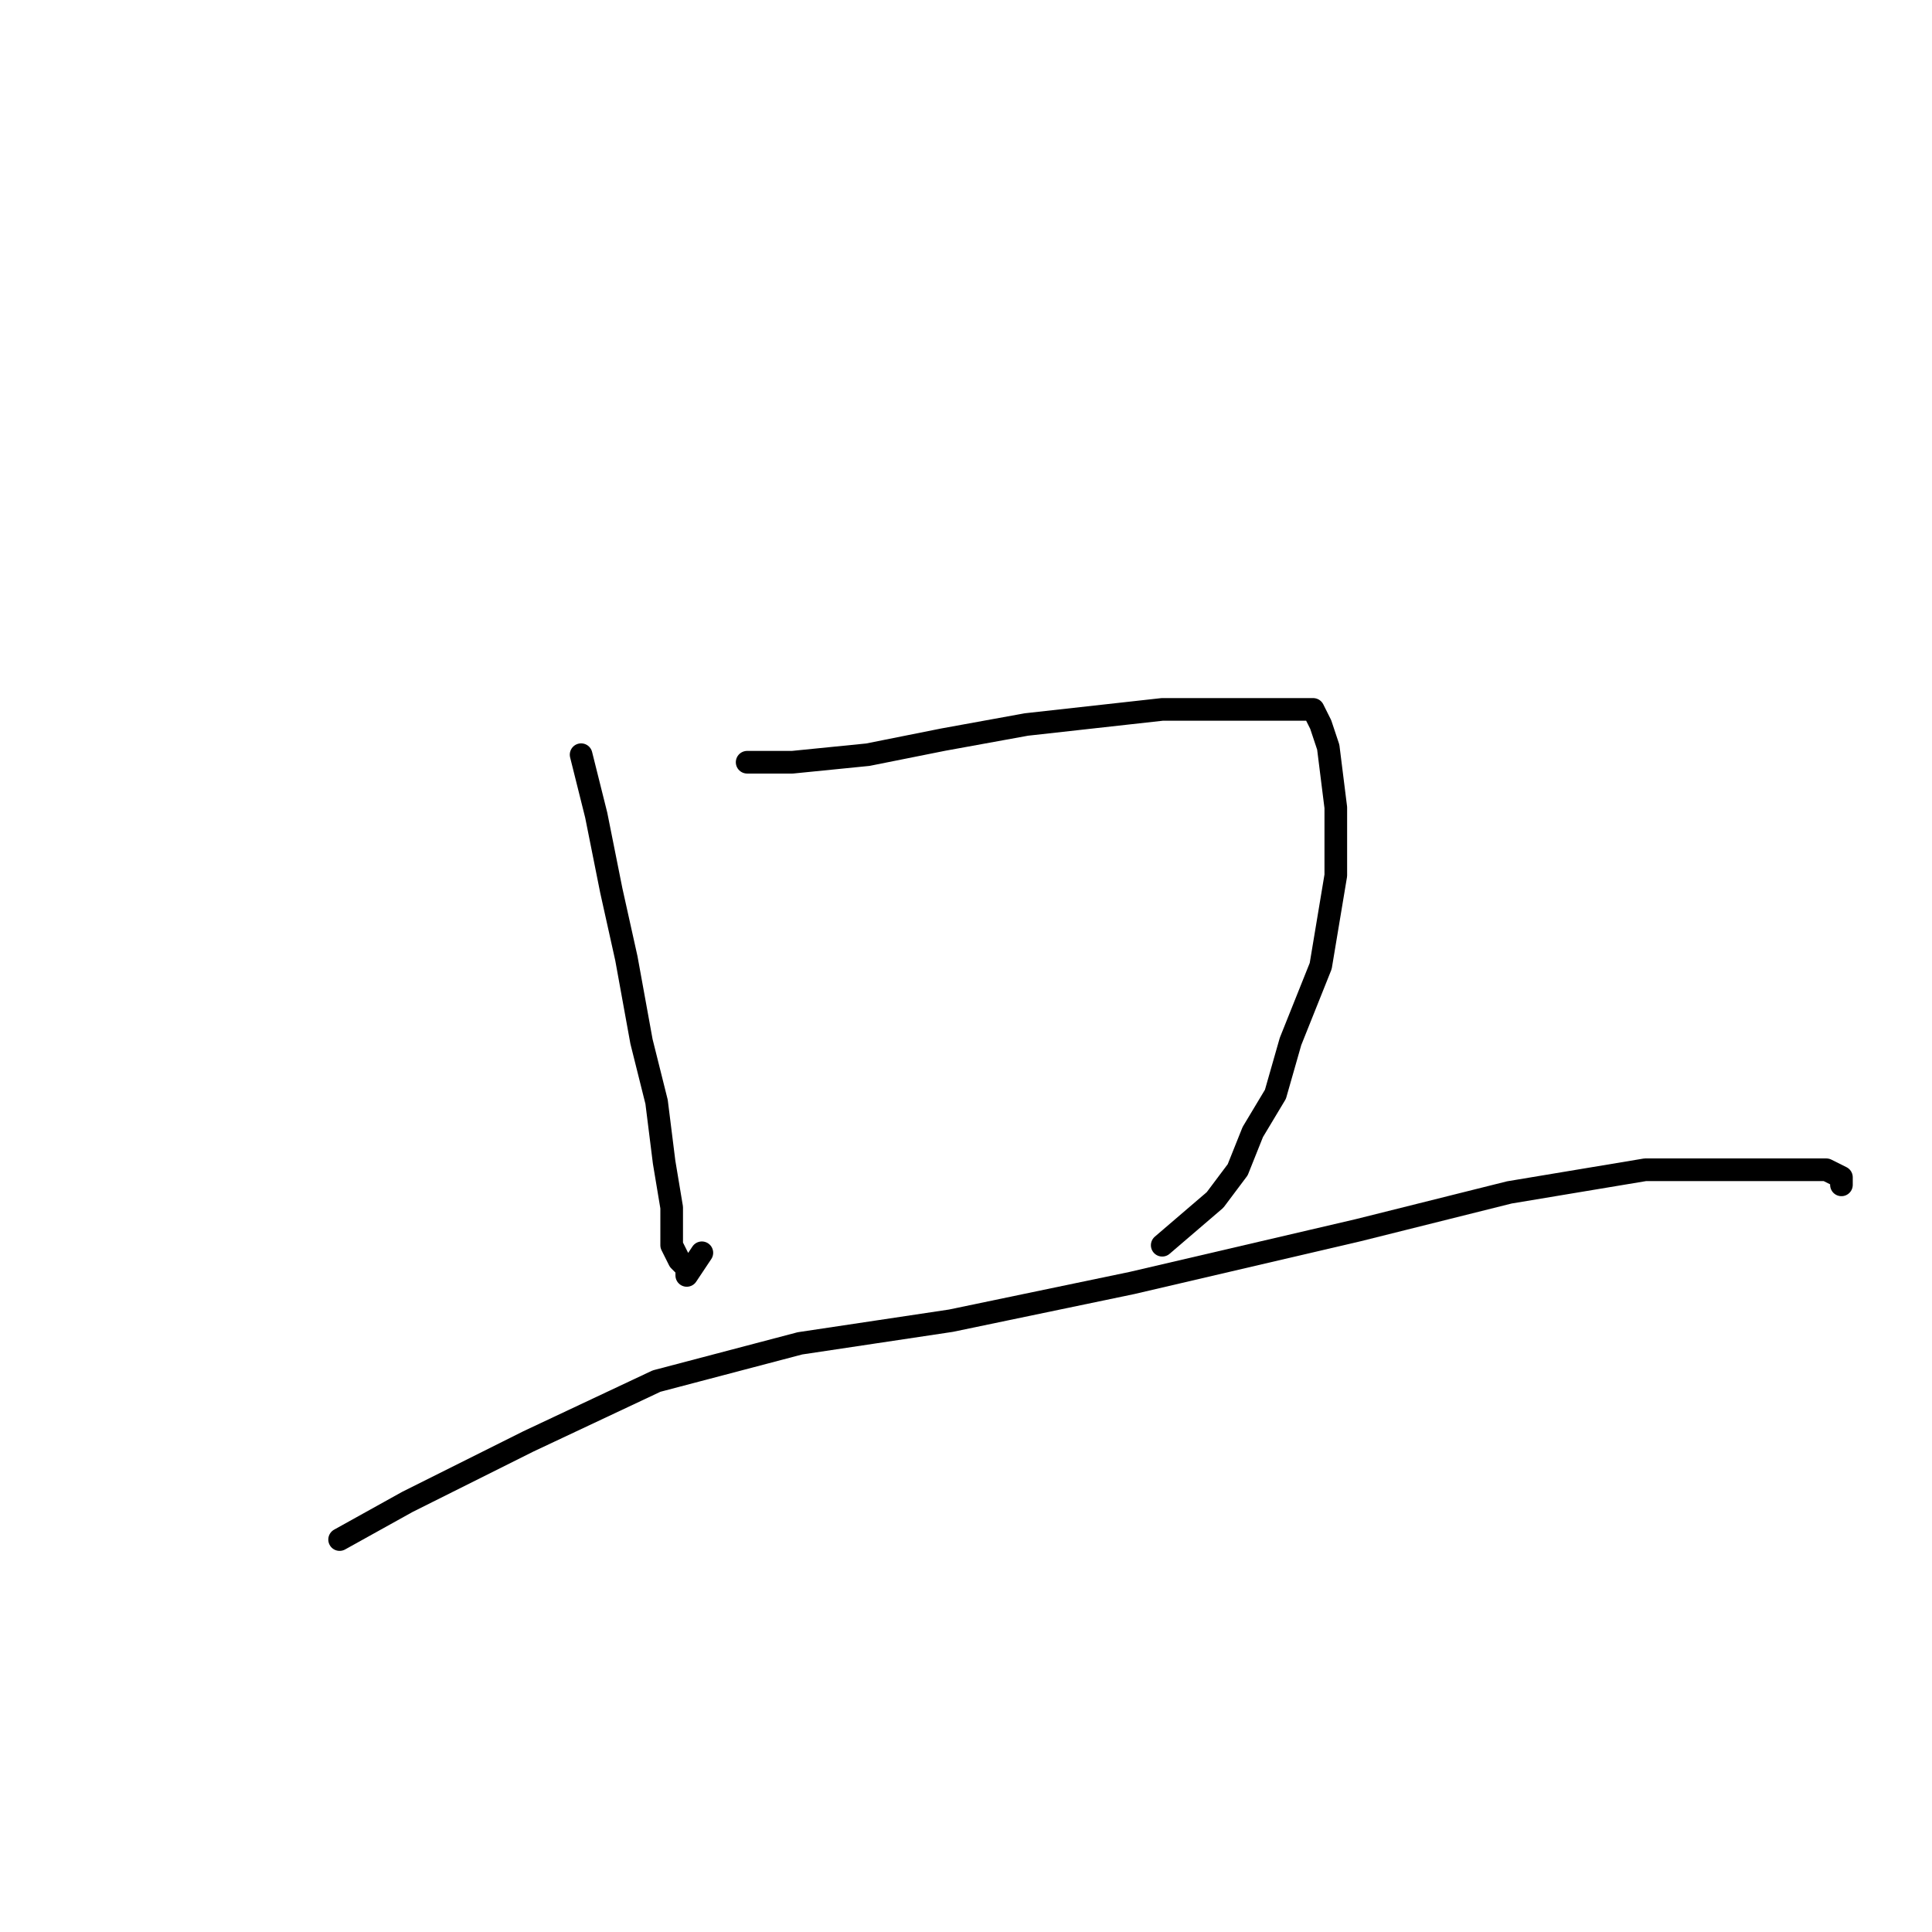 <?xml version="1.0" standalone="no"?>
    <svg width="256" height="256" xmlns="http://www.w3.org/2000/svg" version="1.1">
    <polyline stroke="black" stroke-width="3" stroke-linecap="round" fill="transparent" stroke-linejoin="round" points="77 100 79 108 81 118 83 127 85 138 87 146 88 154 89 160 89 165 90 167 91 168 91 169 93 166 93 166 " />
        <polyline stroke="black" stroke-width="3" stroke-linecap="round" fill="transparent" stroke-linejoin="round" points="99 101 105 101 115 100 125 98 136 96 145 95 154 94 161 94 168 94 171 94 174 94 175 96 176 99 177 107 177 116 175 128 171 138 169 145 166 150 164 155 161 159 154 165 154 165 " />
        <polyline stroke="black" stroke-width="3" stroke-linecap="round" fill="transparent" stroke-linejoin="round" points="45 204 54 199 70 191 87 183 106 178 126 175 150 170 180 163 200 158 218 155 230 155 238 155 242 155 244 156 244 157 244 157 " />
        </svg>
